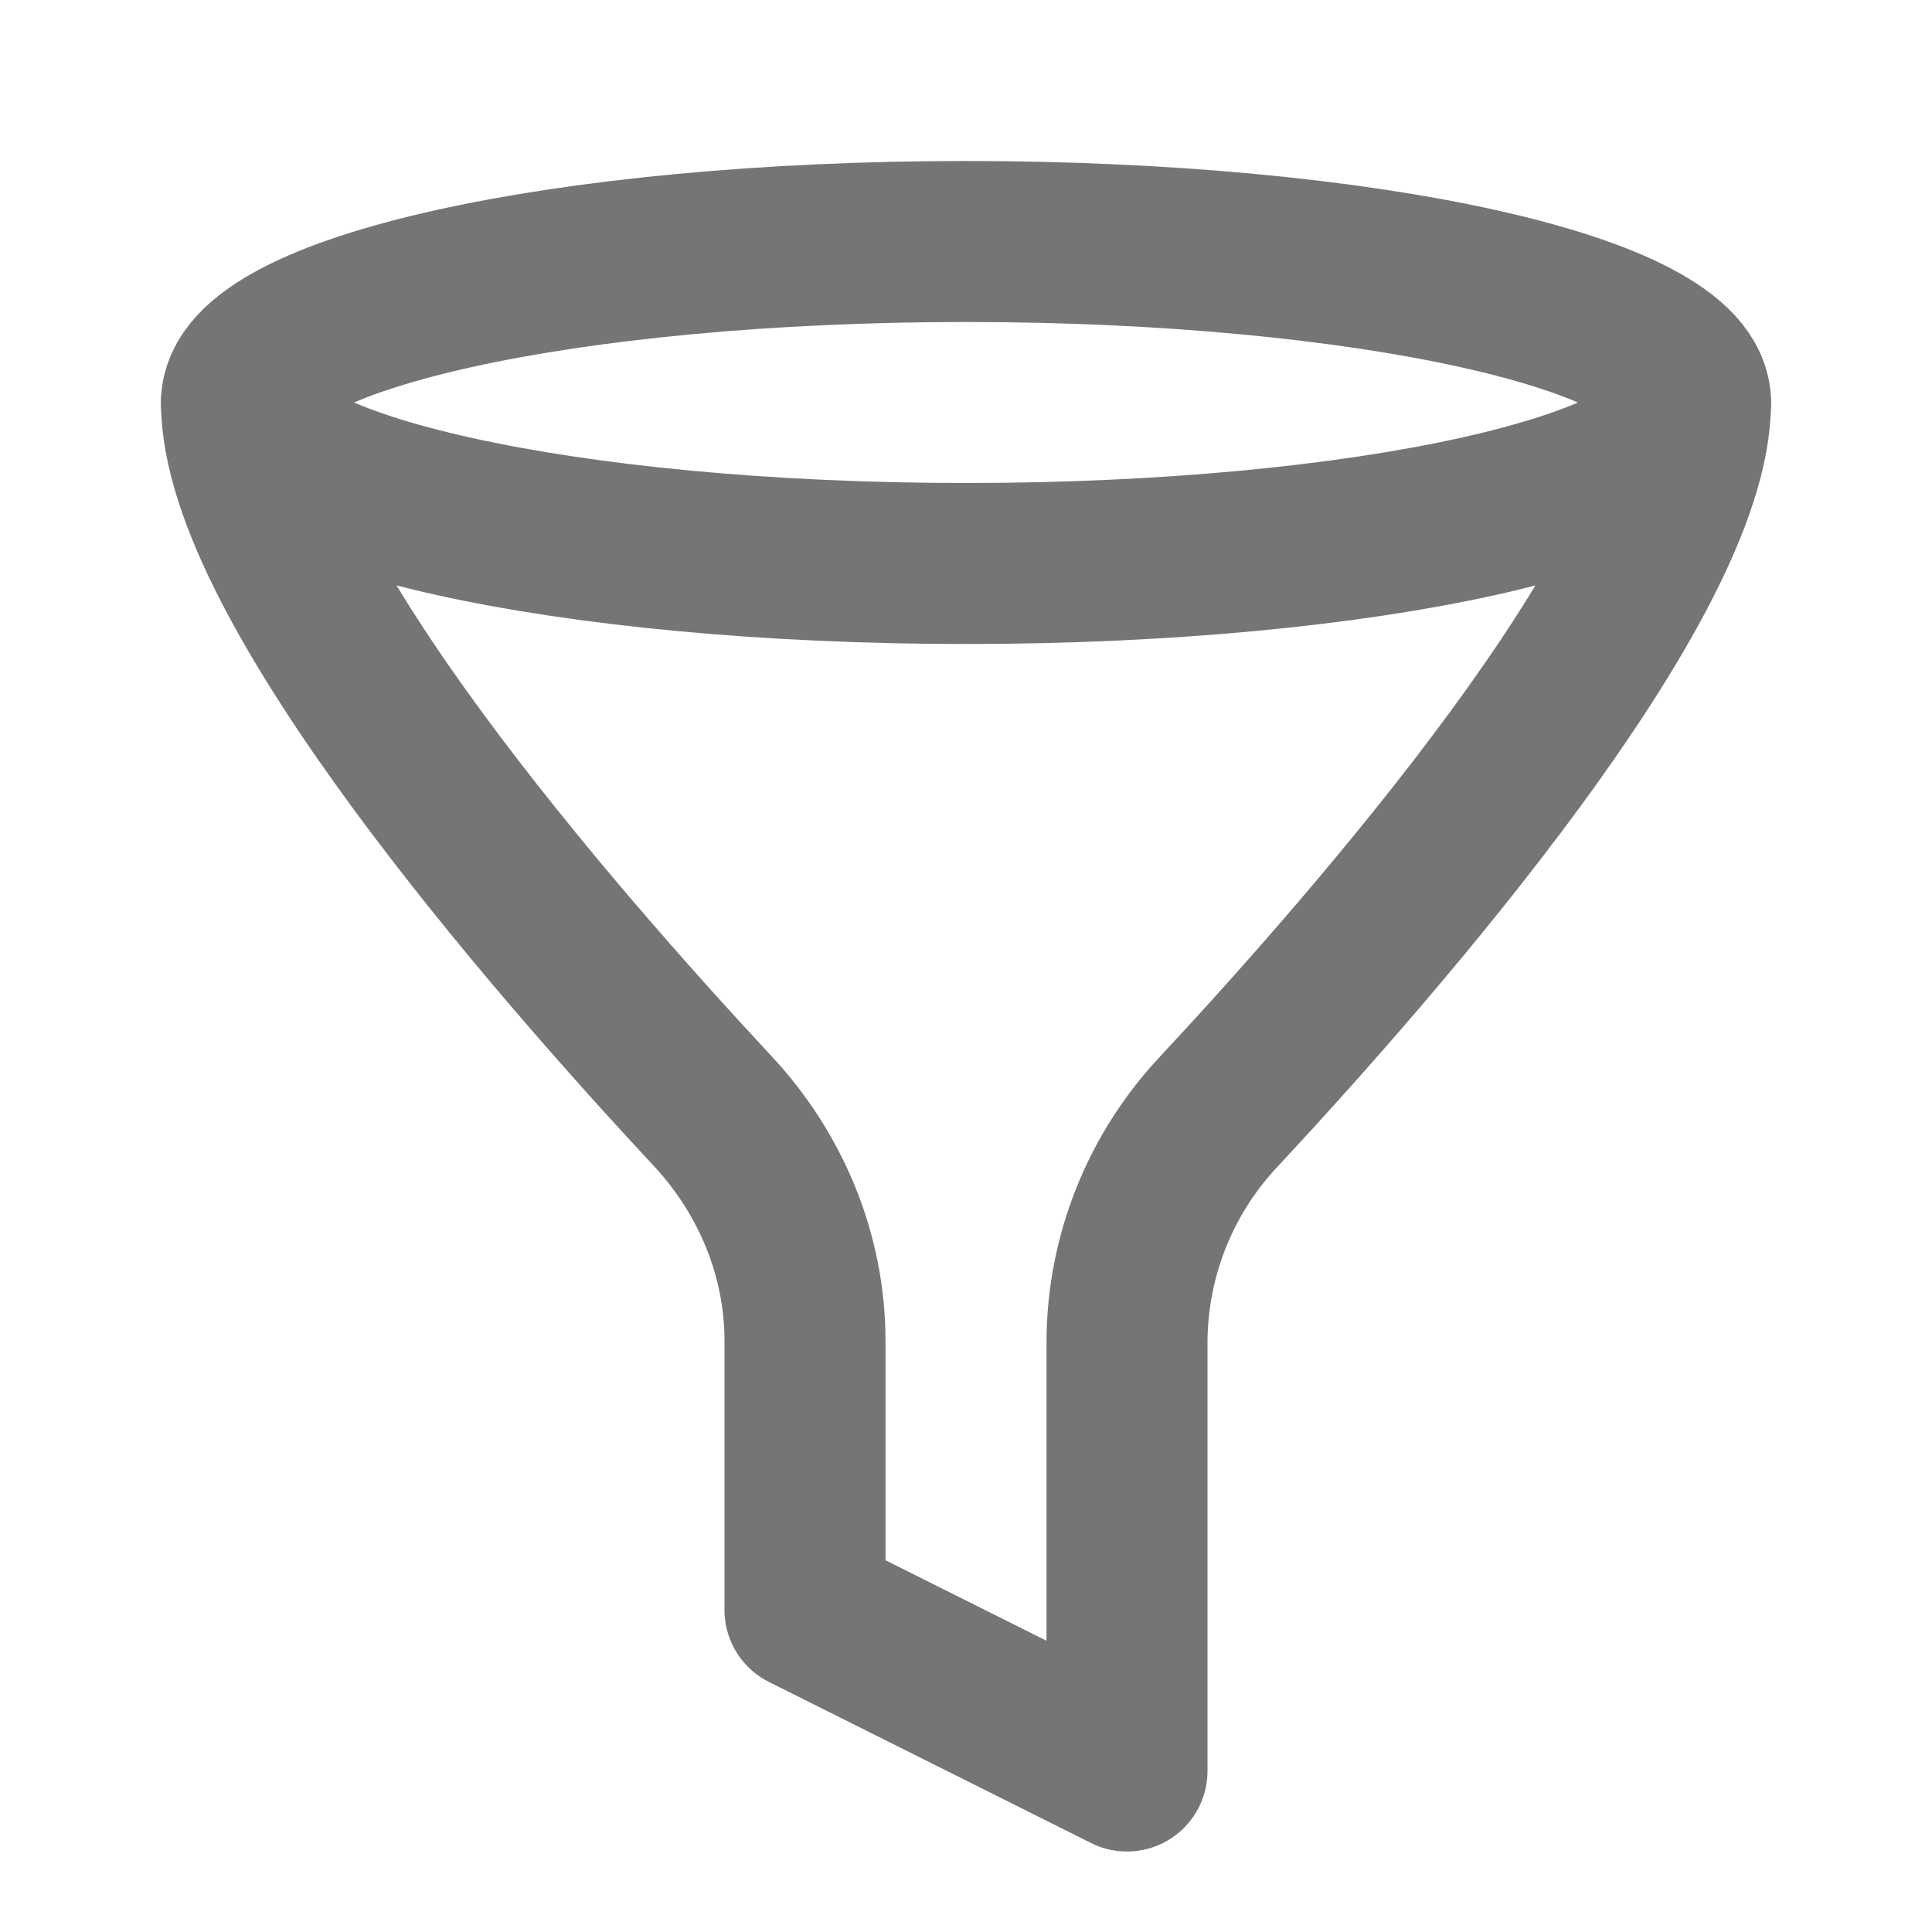 <svg width="24" height="24" viewBox="0 0 24 24" fill="none" xmlns="http://www.w3.org/2000/svg">
<path d="M12 7C7.029 7 3 6.105 3 5C3 3.895 7.029 3 12 3C16.971 3 21 3.895 21 5C21 6.105 16.971 7 12 7Z" stroke="#747575" stroke-width="2" stroke-linecap="round" stroke-linejoin="round"/>
<path d="M21 5C21 7.23 17.129 11.674 15.144 13.805C14.416 14.577 14.007 15.596 14 16.657V22L10 20V16.657C10 15.596 9.579 14.582 8.856 13.805C6.87 11.674 3 7.231 3 5" stroke="#747575" stroke-width="2" stroke-linecap="round" stroke-linejoin="round"/>
</svg>
